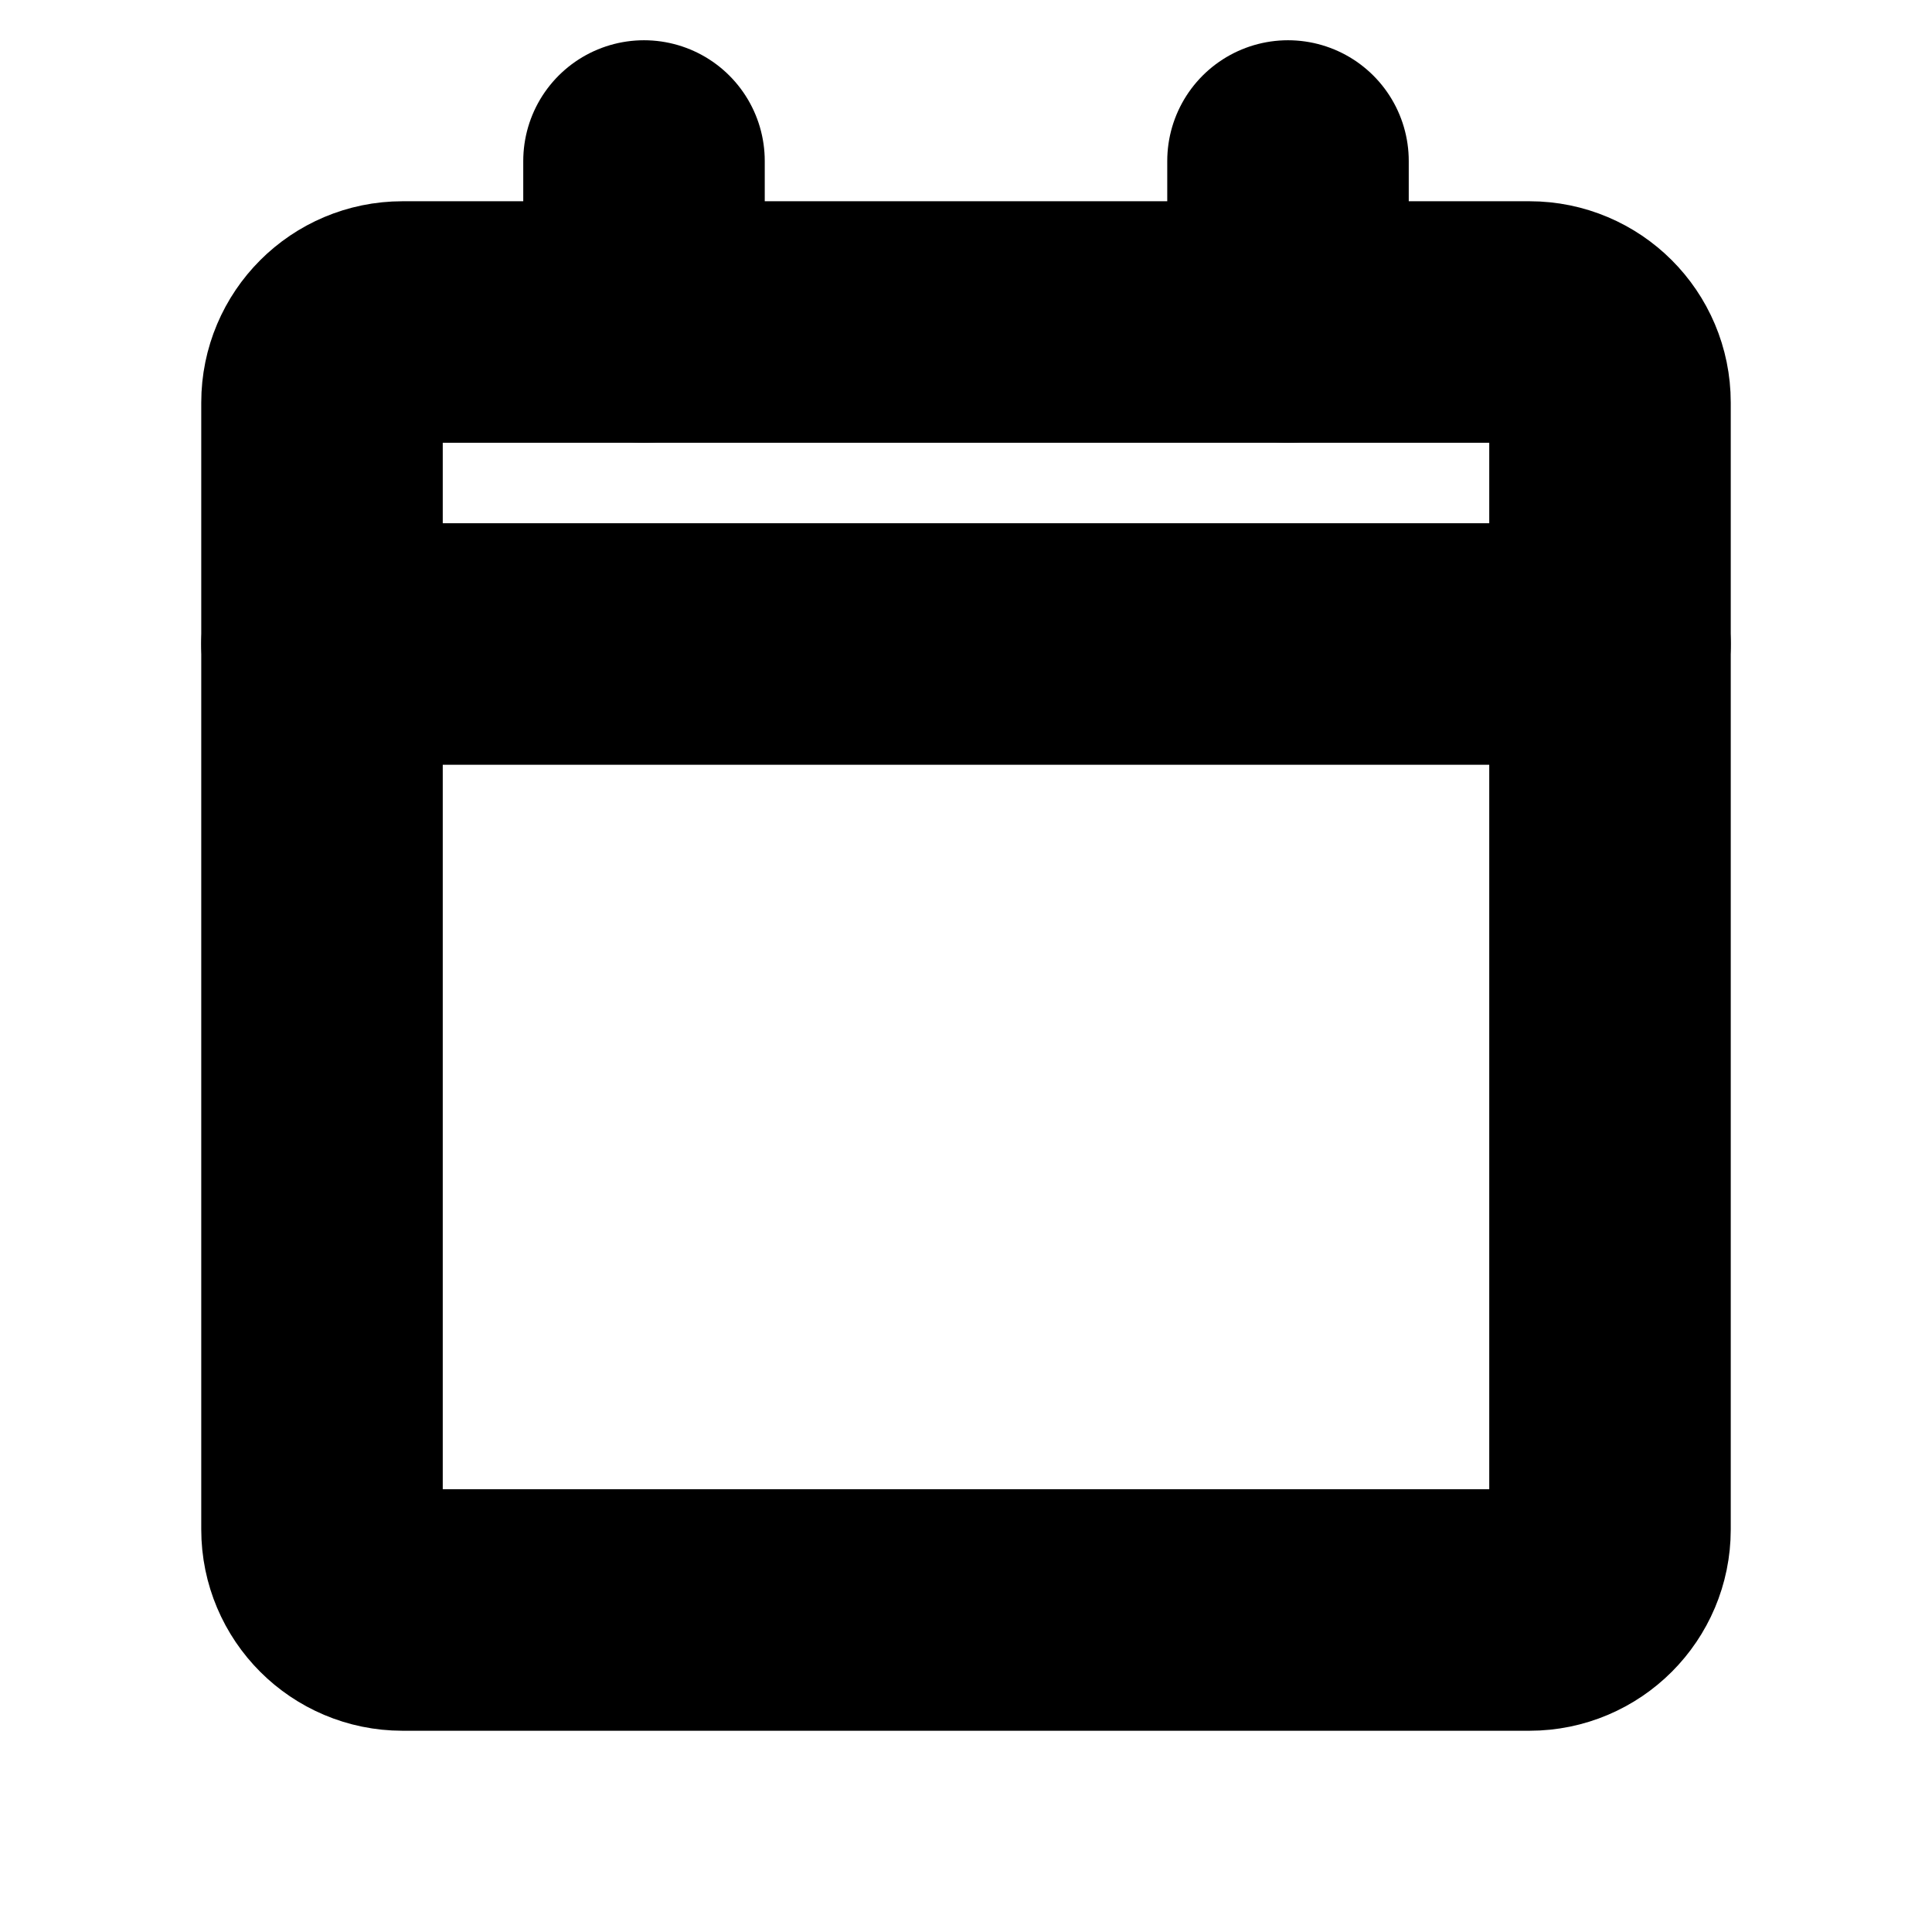 <svg width="24" height="24" viewBox="0 0 24 24" fill="none" xmlns="http://www.w3.org/2000/svg">
<path d="M4 8H20" stroke="black" stroke-width="3" stroke-linecap="round" stroke-linejoin="round"/>
<path d="M19 4H5C4.448 4 4 4.448 4 5V19C4 19.552 4.448 20 5 20H19C19.552 20 20 19.552 20 19V5C20 4.448 19.552 4 19 4Z" stroke="black" stroke-width="3" stroke-linecap="round" stroke-linejoin="round"/>
<path d="M16 2V4" stroke="black" stroke-width="3" stroke-linecap="round" stroke-linejoin="round"/>
<path d="M8 2V4" stroke="black" stroke-width="3" stroke-linecap="round" stroke-linejoin="round"/>
</svg>
